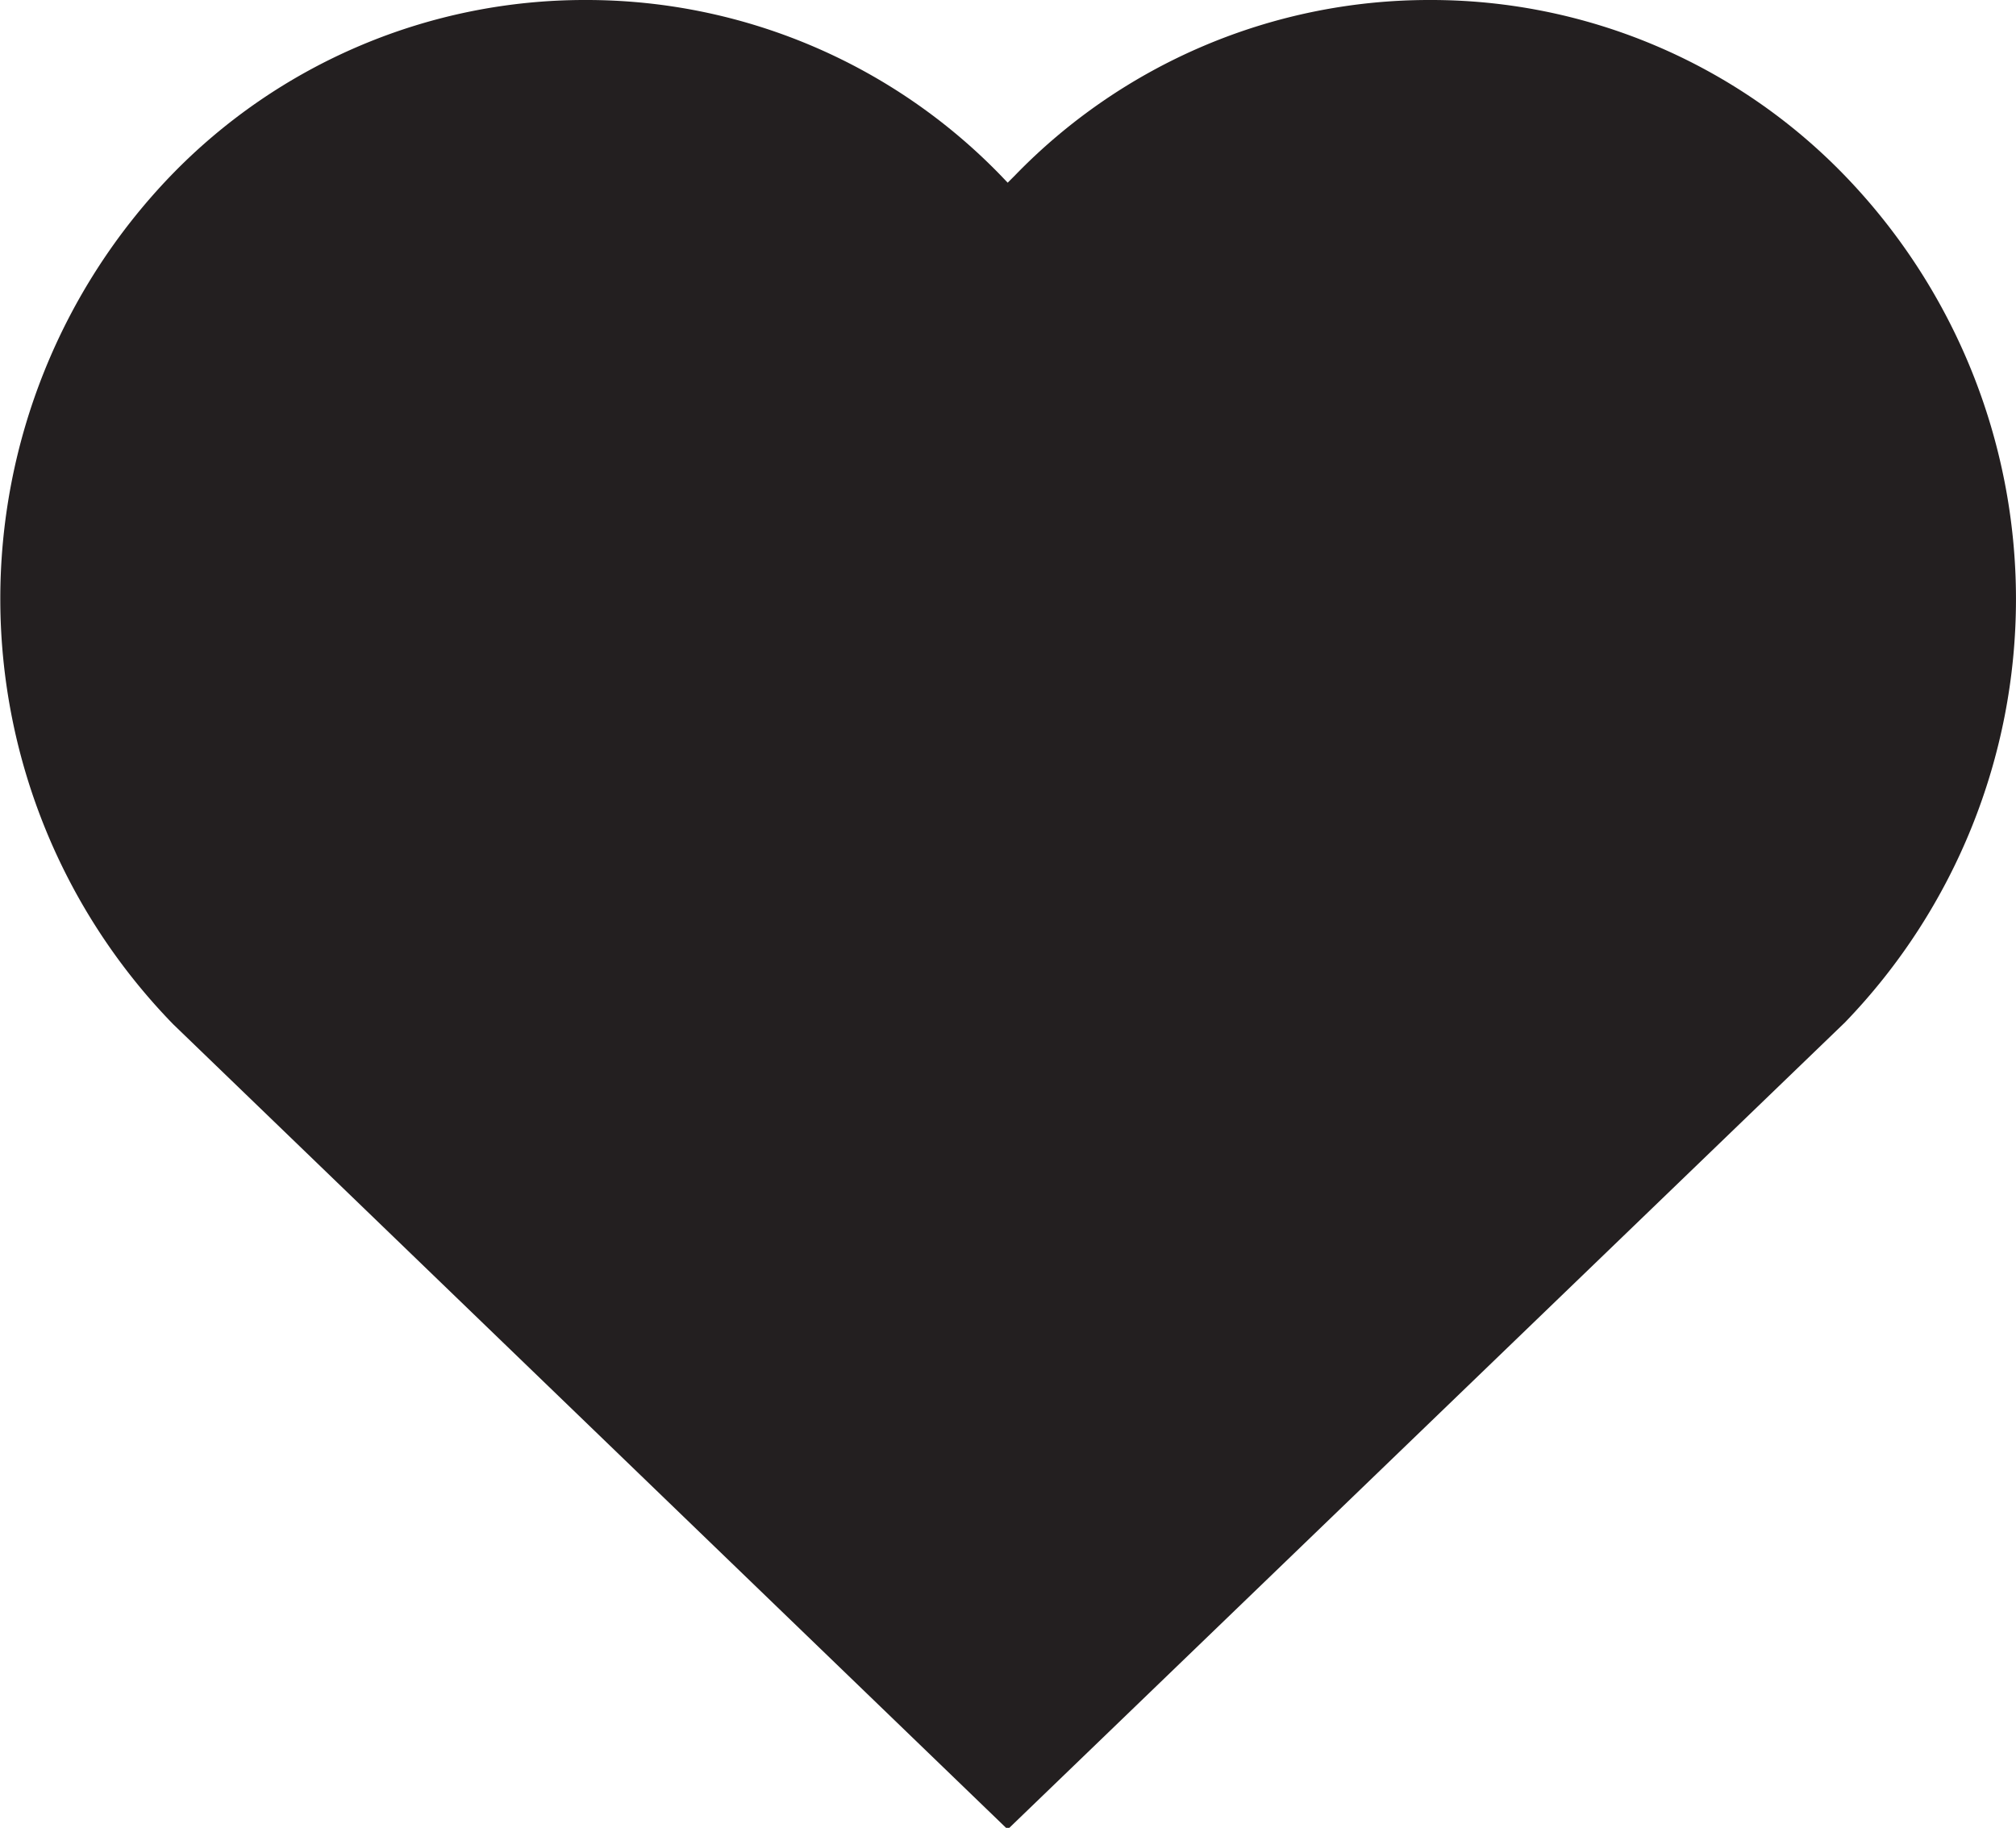 <svg id="Layer_1" data-name="Layer 1" xmlns="http://www.w3.org/2000/svg" viewBox="0 0 64 58.03"><defs><style>.cls-1{fill:#231f20;}</style></defs><title>favoriteselected</title><path class="cls-1" d="M59.07,9.5A18.27,18.27,0,0,0,45.89,3.92h0A18.31,18.31,0,0,0,32.71,9.5l-.22.22-.21-.22A18.31,18.31,0,0,0,19.1,3.92h0A18.27,18.27,0,0,0,5.92,9.5,19.37,19.37,0,0,0,6,36.44L32.49,62,59.07,36.38A19.35,19.35,0,0,0,59.07,9.5Z" transform="translate(-0.5 -3.92)"/></svg>